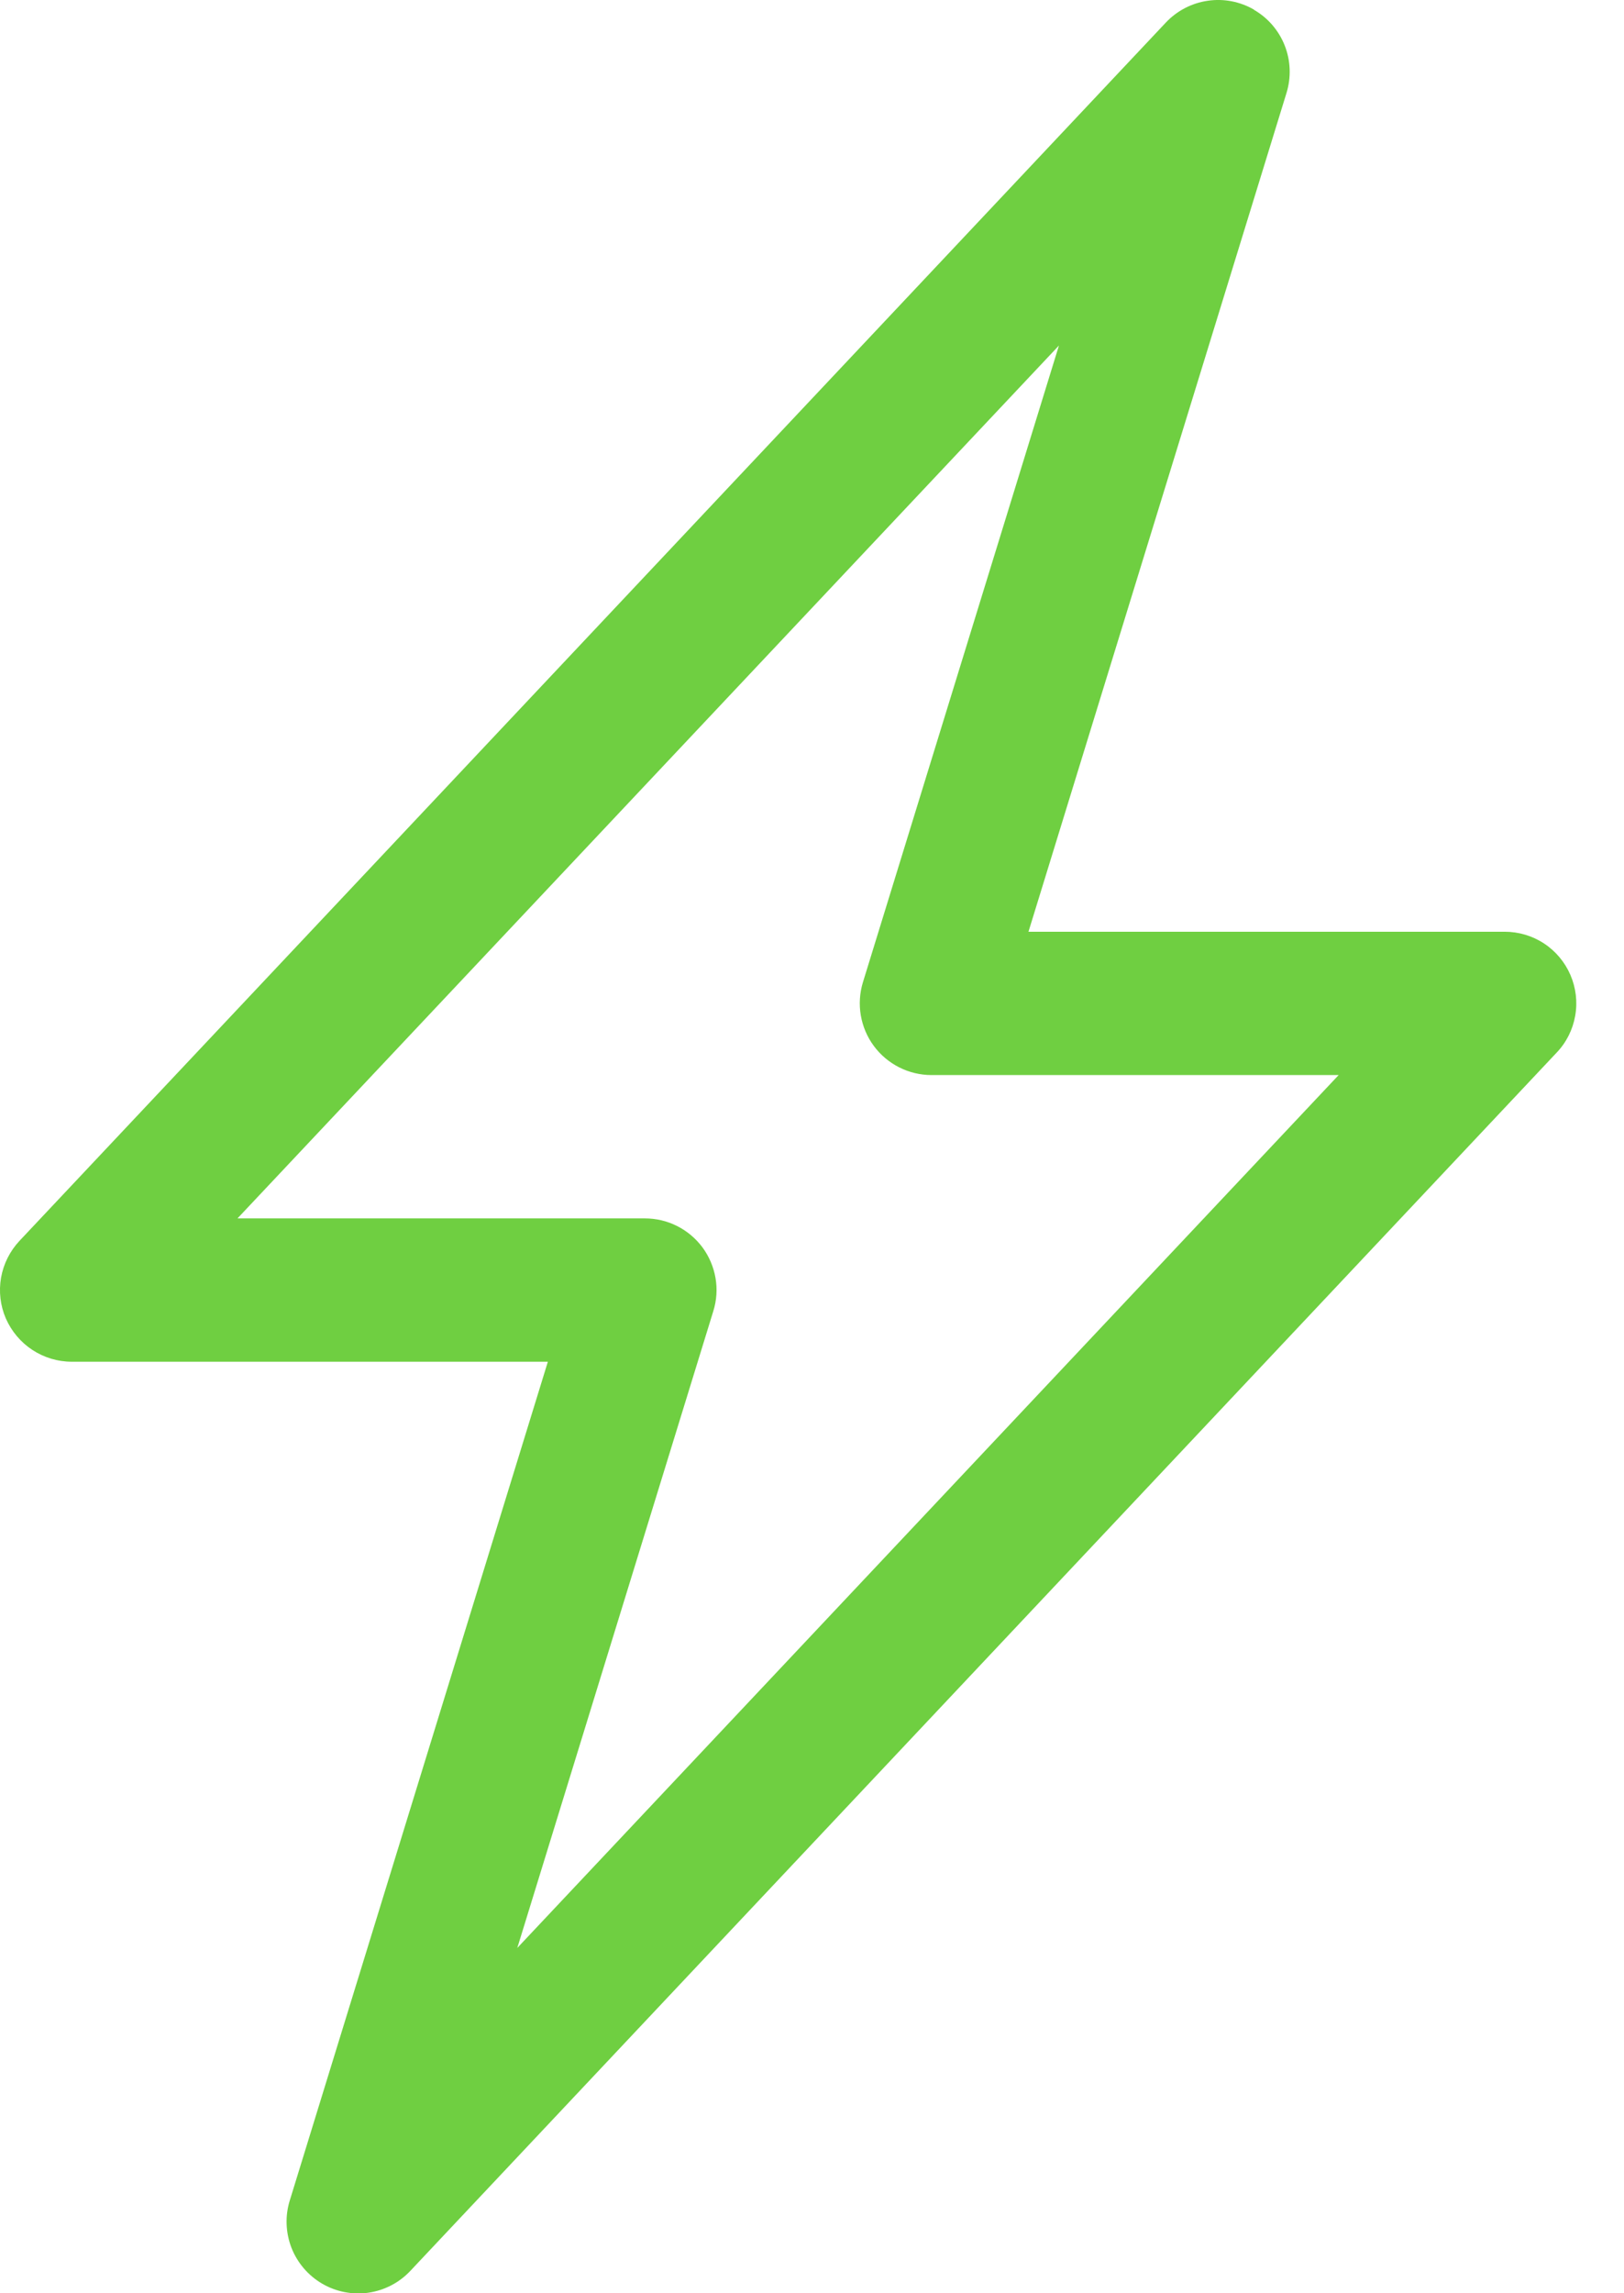 <svg width="17" height="24" viewBox="0 0 17 24" fill="none" xmlns="http://www.w3.org/2000/svg">
<path d="M13.127 0.103C13.274 0.188 13.387 0.32 13.449 0.478C13.511 0.636 13.517 0.811 13.467 0.973L10.766 9.751H15.75C15.897 9.751 16.04 9.793 16.163 9.874C16.285 9.954 16.381 10.069 16.439 10.203C16.497 10.338 16.515 10.486 16.489 10.631C16.464 10.775 16.397 10.909 16.296 11.015L4.296 23.765C4.18 23.889 4.026 23.969 3.858 23.994C3.69 24.018 3.519 23.985 3.373 23.9C3.226 23.814 3.113 23.682 3.051 23.524C2.99 23.366 2.983 23.192 3.033 23.03L5.735 14.251H0.75C0.604 14.251 0.461 14.208 0.338 14.127C0.216 14.047 0.12 13.932 0.061 13.798C0.003 13.664 -0.014 13.515 0.011 13.371C0.037 13.226 0.104 13.093 0.204 12.986L12.204 0.236C12.32 0.113 12.475 0.032 12.642 0.008C12.809 -0.017 12.98 0.016 13.127 0.101V0.103ZM2.486 12.751H6.75C6.868 12.751 6.983 12.778 7.088 12.831C7.193 12.884 7.284 12.961 7.354 13.055C7.423 13.149 7.47 13.259 7.49 13.375C7.51 13.49 7.502 13.609 7.467 13.721L5.415 20.386L14.013 11.251H9.75C9.633 11.251 9.517 11.223 9.412 11.17C9.308 11.117 9.217 11.041 9.147 10.946C9.077 10.852 9.031 10.742 9.011 10.627C8.991 10.511 8.999 10.392 9.033 10.28L11.085 3.616L2.486 12.751Z" fill="#6FCF41"/>
</svg>
